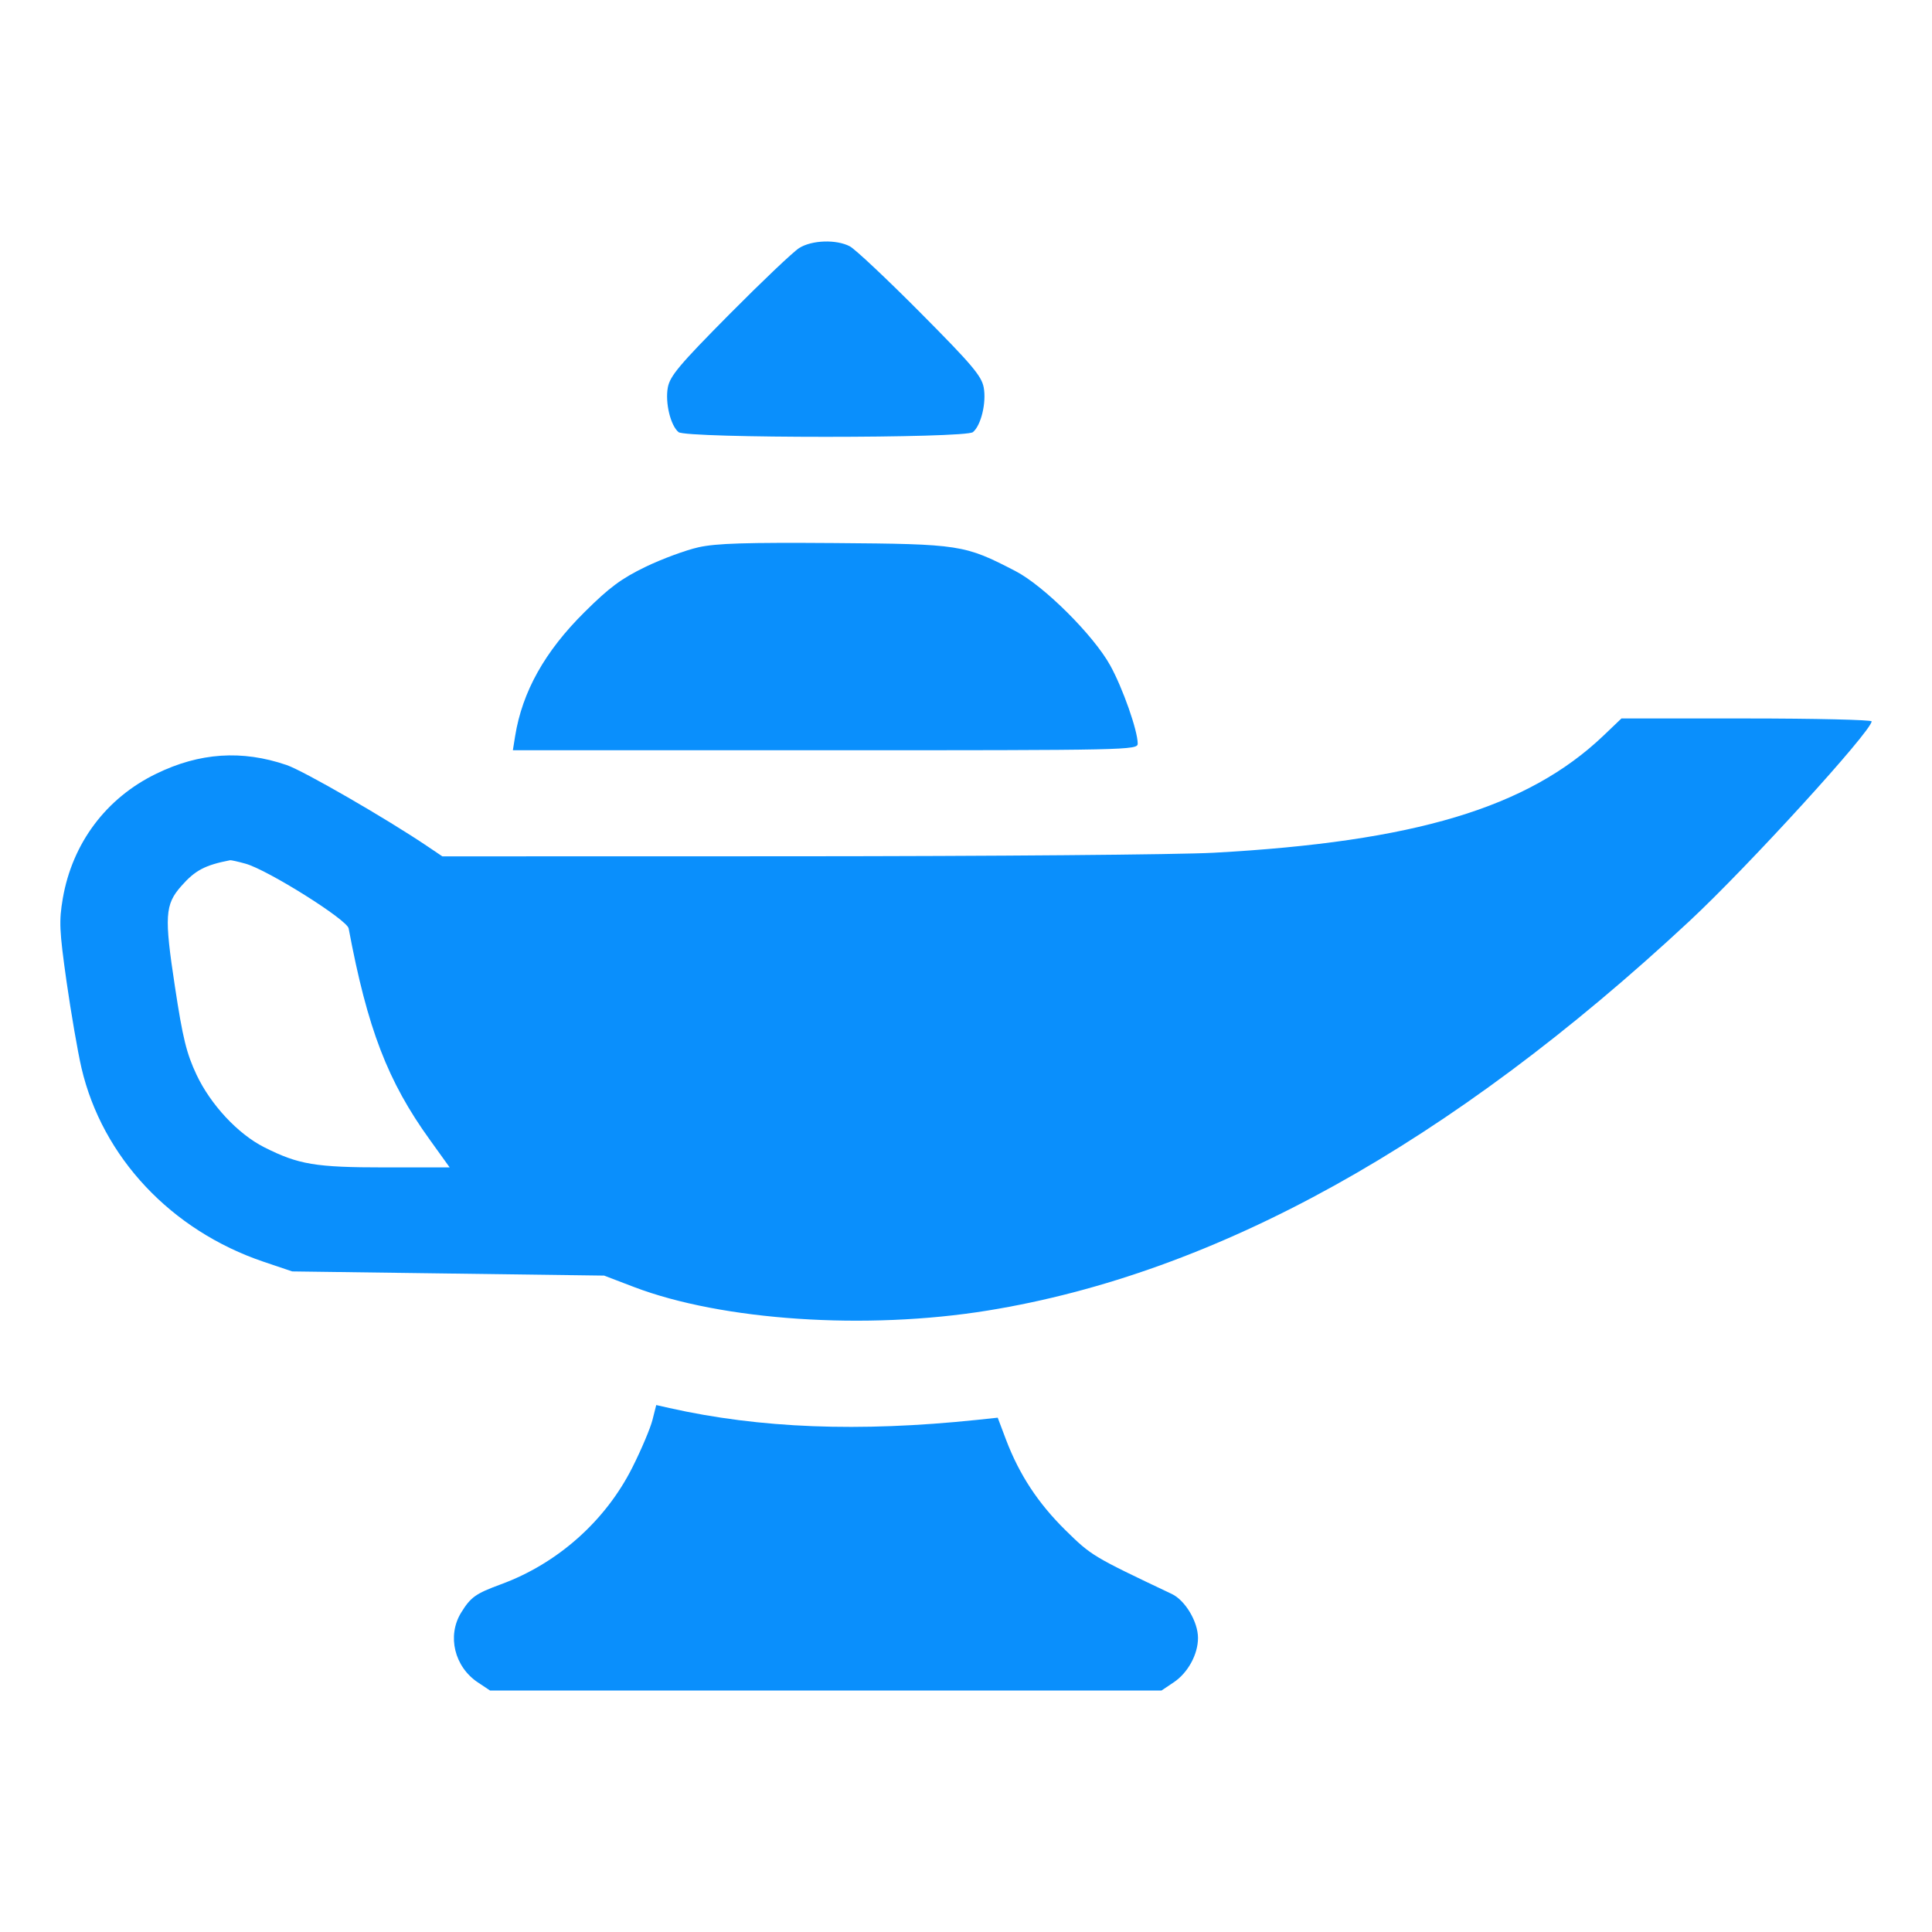 <svg width="24" height="24" viewBox="0 0 24 24" fill="none" xmlns="http://www.w3.org/2000/svg">
<path fill-rule="evenodd" clip-rule="evenodd" d="M9.928 3.081C9.855 3.126 9.465 3.497 9.061 3.904C8.441 4.53 8.323 4.67 8.296 4.813C8.261 5.002 8.329 5.285 8.429 5.368C8.523 5.446 11.993 5.446 12.086 5.368C12.187 5.285 12.255 5.002 12.22 4.813C12.193 4.67 12.074 4.529 11.432 3.883C11.017 3.465 10.623 3.095 10.557 3.06C10.39 2.972 10.085 2.982 9.928 3.081ZM8.675 6.799C8.519 6.834 8.223 6.943 8.018 7.042C7.719 7.187 7.57 7.297 7.263 7.602C6.767 8.093 6.488 8.593 6.399 9.145L6.371 9.32H10.252C14.032 9.32 14.133 9.318 14.133 9.237C14.133 9.077 13.948 8.549 13.792 8.267C13.586 7.893 12.969 7.278 12.614 7.094C11.981 6.766 11.928 6.758 10.368 6.746C9.268 6.738 8.896 6.749 8.675 6.799ZM19.915 9.142C18.975 10.035 17.573 10.456 15.08 10.593C14.644 10.617 12.309 10.636 9.891 10.637L5.495 10.638L5.311 10.514C4.805 10.172 3.769 9.574 3.559 9.503C3.006 9.314 2.479 9.349 1.94 9.612C1.318 9.914 0.899 10.474 0.78 11.161C0.732 11.443 0.737 11.558 0.826 12.189C0.882 12.579 0.965 13.064 1.012 13.266C1.271 14.376 2.126 15.286 3.277 15.675L3.63 15.794L5.567 15.82L7.505 15.846L7.874 15.987C8.969 16.405 10.761 16.525 12.27 16.28C15.109 15.82 18.017 14.207 20.984 11.445C21.709 10.771 23.25 9.081 23.25 8.961C23.25 8.942 22.551 8.925 21.696 8.925H20.142L19.915 9.142ZM3.05 10.729C3.324 10.805 4.311 11.424 4.331 11.533C4.565 12.78 4.815 13.432 5.341 14.161L5.586 14.502H4.781C3.917 14.502 3.709 14.467 3.281 14.251C2.955 14.086 2.617 13.723 2.441 13.35C2.317 13.086 2.27 12.896 2.173 12.256C2.04 11.383 2.049 11.237 2.251 11.008C2.424 10.811 2.546 10.747 2.859 10.686C2.871 10.684 2.957 10.703 3.05 10.729ZM8.105 17.64C8.079 17.742 7.967 18.008 7.855 18.23C7.521 18.894 6.926 19.423 6.222 19.681C5.907 19.797 5.847 19.84 5.727 20.035C5.552 20.322 5.645 20.706 5.937 20.9L6.087 21H10.258H14.429L14.578 20.9C14.756 20.782 14.882 20.552 14.882 20.347C14.882 20.146 14.723 19.88 14.557 19.801C13.574 19.335 13.559 19.326 13.238 19.011C12.894 18.672 12.663 18.32 12.497 17.884L12.394 17.611L12.13 17.639C10.668 17.791 9.44 17.743 8.315 17.491L8.152 17.454L8.105 17.64Z" fill="#0A8FFC"/>
</svg>
